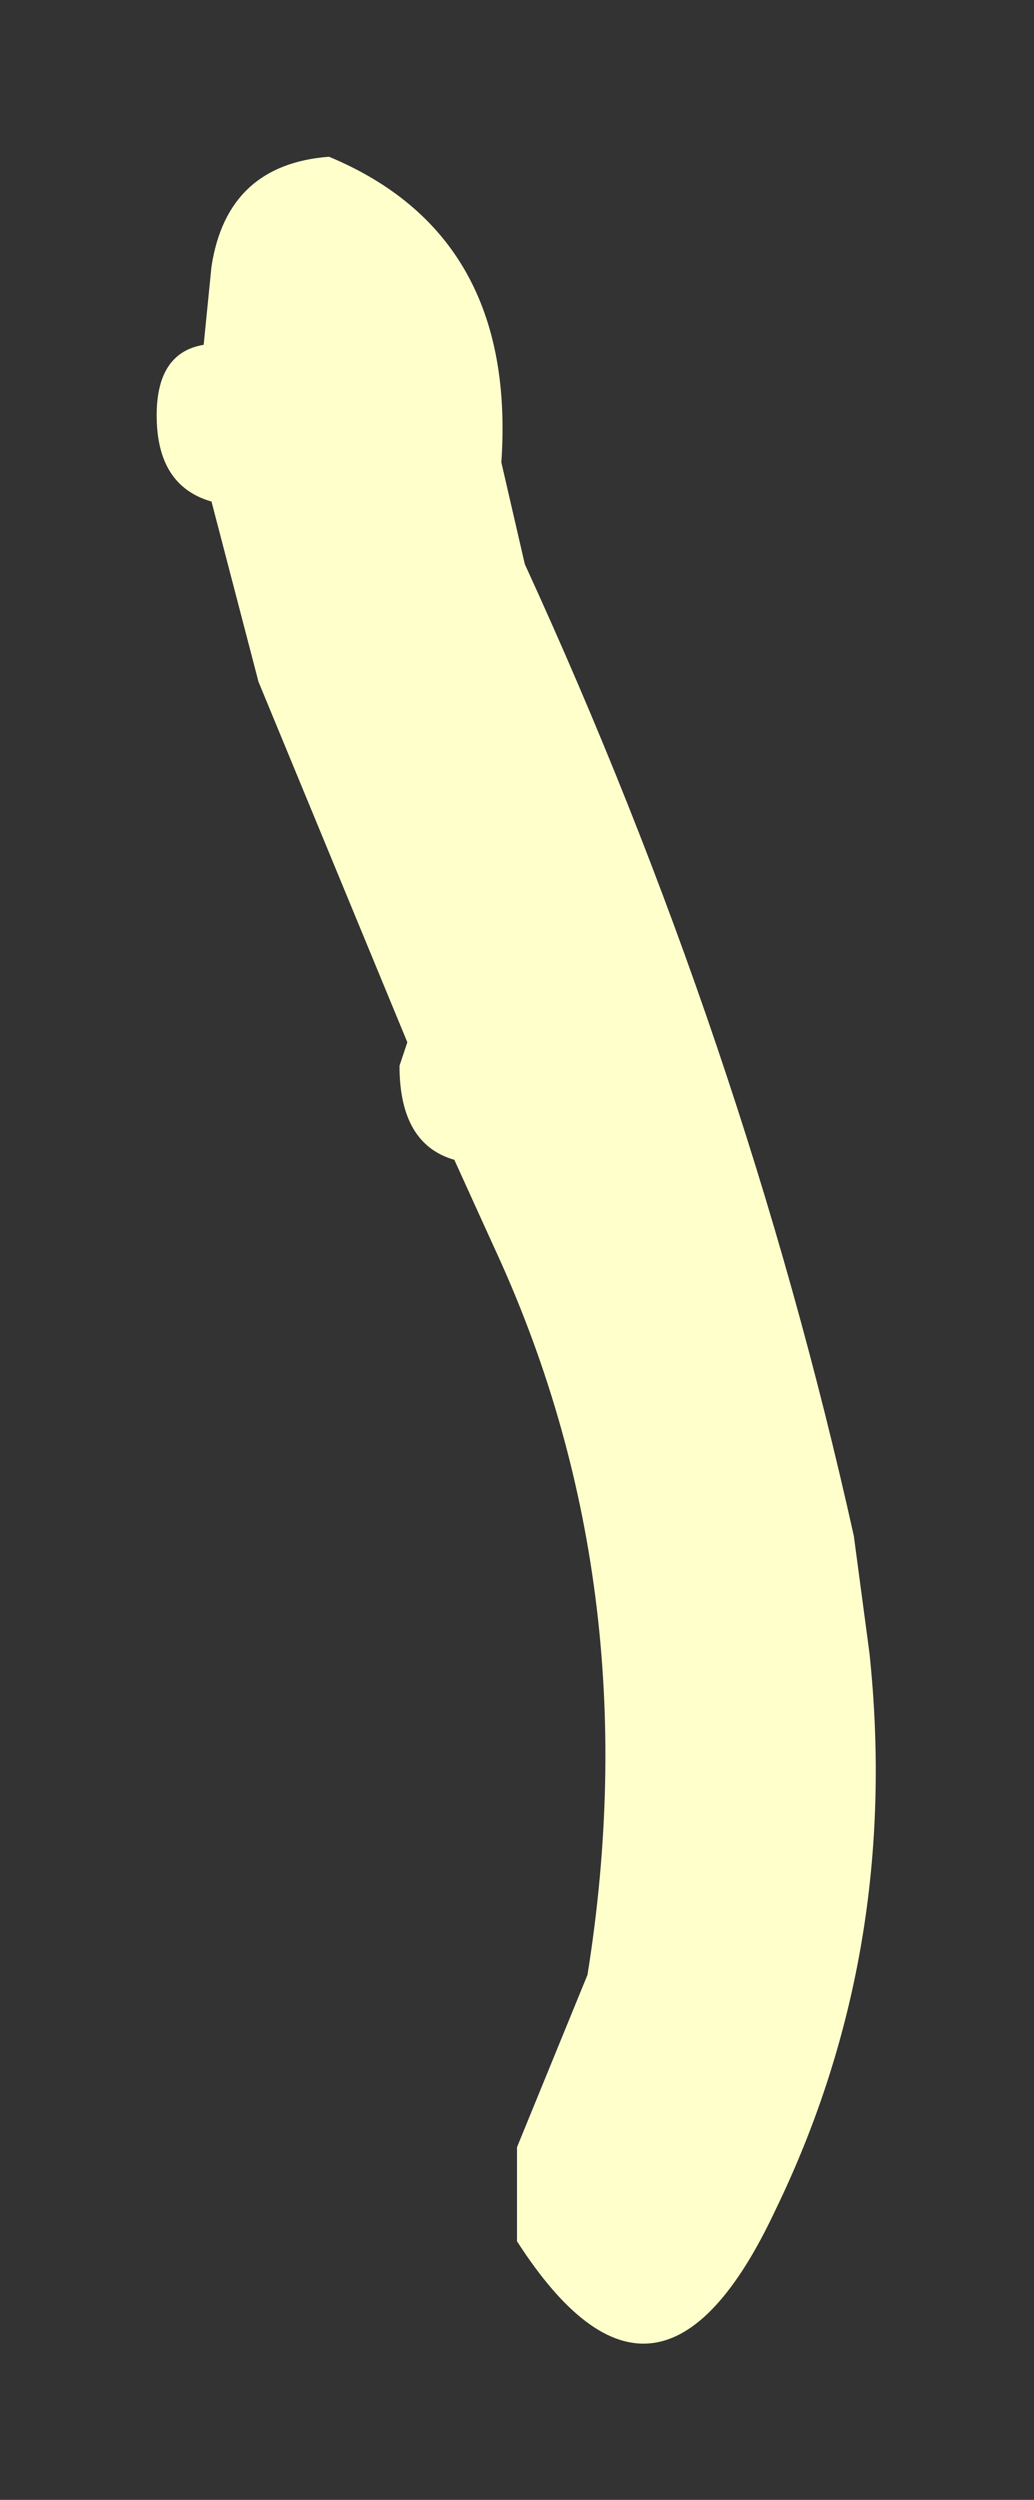 <?xml version="1.0" encoding="UTF-8" standalone="no"?>
<svg xmlns:xlink="http://www.w3.org/1999/xlink" height="15.95px" width="6.6px" xmlns="http://www.w3.org/2000/svg">
  <rect width="100%" height="100%" fill="#333333" stroke="none"/>
  <g transform="matrix(1.0, 0.0, 0.0, 1.0, 3.9, 15.45)">
    <path d="M-2.6 -13.25 L-2.55 -13.75 Q-2.45 -14.4 -1.8 -14.45 -0.6 -13.95 -0.7 -12.5 L-0.55 -11.85 Q0.85 -8.8 1.55 -5.65 L1.65 -4.9 Q1.85 -3.0 1.05 -1.35 0.3 0.25 -0.6 -1.15 L-0.6 -1.75 -0.15 -2.85 Q0.25 -5.35 -0.75 -7.5 L-1.0 -8.05 Q-1.35 -8.15 -1.35 -8.65 L-1.3 -8.8 -2.25 -11.1 -2.55 -12.25 Q-2.9 -12.35 -2.9 -12.8 -2.9 -13.2 -2.6 -13.25 L-2.45 -13.3 Q-1.9 -13.3 -1.9 -12.8 -1.85 -12.25 -2.35 -12.25 L-2.55 -12.25 -2.35 -12.25 Q-1.85 -12.25 -1.9 -12.8 -1.9 -13.3 -2.45 -13.3 L-2.6 -13.25 M1.2 -3.45 Q1.2 -4.05 0.6 -4.05 0.05 -4.05 0.05 -3.45 0.05 -2.9 0.6 -2.9 L1.2 -3.45 0.6 -2.9 Q0.05 -2.9 0.05 -3.45 0.05 -4.05 0.6 -4.05 1.2 -4.05 1.2 -3.45 M-1.3 -8.8 Q-1.25 -9.4 -0.7 -9.4 -0.05 -9.4 -0.05 -8.7 -0.1 -8.0 -0.7 -8.0 L-1.0 -8.05 -0.7 -8.0 Q-0.1 -8.0 -0.05 -8.7 -0.05 -9.4 -0.7 -9.4 -1.25 -9.4 -1.3 -8.8" fill="#ffffcc" fill-rule="evenodd" stroke="none"/>
  </g>
</svg>